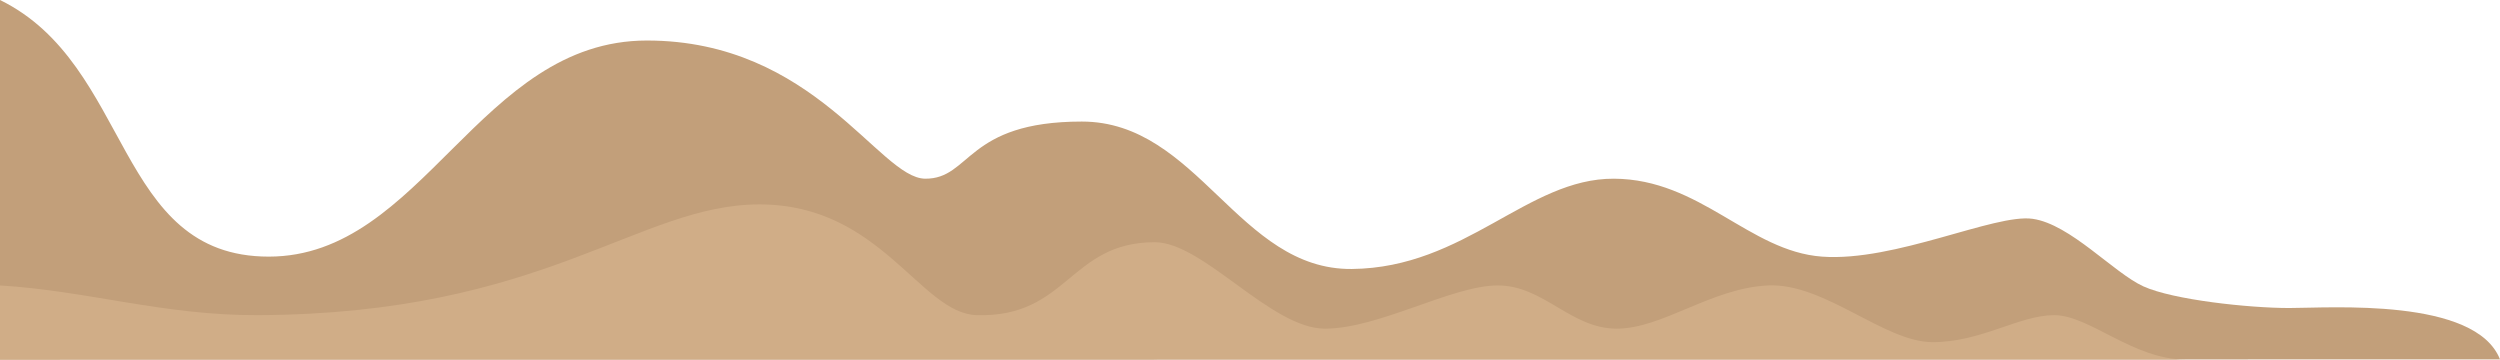 <?xml version="1.0" encoding="utf-8"?>
<!-- Generator: Adobe Illustrator 16.0.0, SVG Export Plug-In . SVG Version: 6.00 Build 0)  -->
<!DOCTYPE svg PUBLIC "-//W3C//DTD SVG 1.1//EN" "http://www.w3.org/Graphics/SVG/1.1/DTD/svg11.dtd">
<svg version="1.1" id="Layer_1" xmlns="http://www.w3.org/2000/svg" xmlns:xlink="http://www.w3.org/1999/xlink" x="0px" y="0px"
	viewBox="0 0 849.631 122.201" enable-background="new 0 0 849.631 122.201"
	 xml:space="preserve">
<path fill="#C29F7A" d="M849.631,122.149c-8.264-21.115-57.846-17.469-71.615-17.469c-13.771,0-39.479-2.768-49.578-7.357
	c-10.098-4.59-24.789-21.121-37.641-22.957c-12.853-1.836-46.82,14.686-71.607,12.85S577.879,60.87,548.502,60.73
	s-50.492,30.295-89.049,30.684s-52.327-50.103-91.802-50.103s-37.639,19.557-53.245,19.417S276.768,13.77,219.85,13.77
	S143.673,87.212,91.346,87.212S45,22.033,0,0v122.201L849.631,122.149z"/>
<path fill="#D0AD87" d="M0,97.007c30,1.836,55.542,10.236,87.673,10.098c97.665-0.423,129.137-37.639,170.448-37.639
	s54.602,37.098,73.83,37.639c30.946,0.871,31.492-24.765,60.489-24.787c16.524-0.012,39.474,29.377,57.834,29.377
	s43.146-14.688,58.753-14.688s24.787,14.688,40.394,14.688c15.605,0,32.129-13.77,51.408-14.688
	c19.278-0.918,39.475,19.277,55.999,19.277s29.377-9.18,41.312-9.18c11.934,0,26.9,15.097,44.41,15.051L0,122.201V97.007z"/>
</svg>

